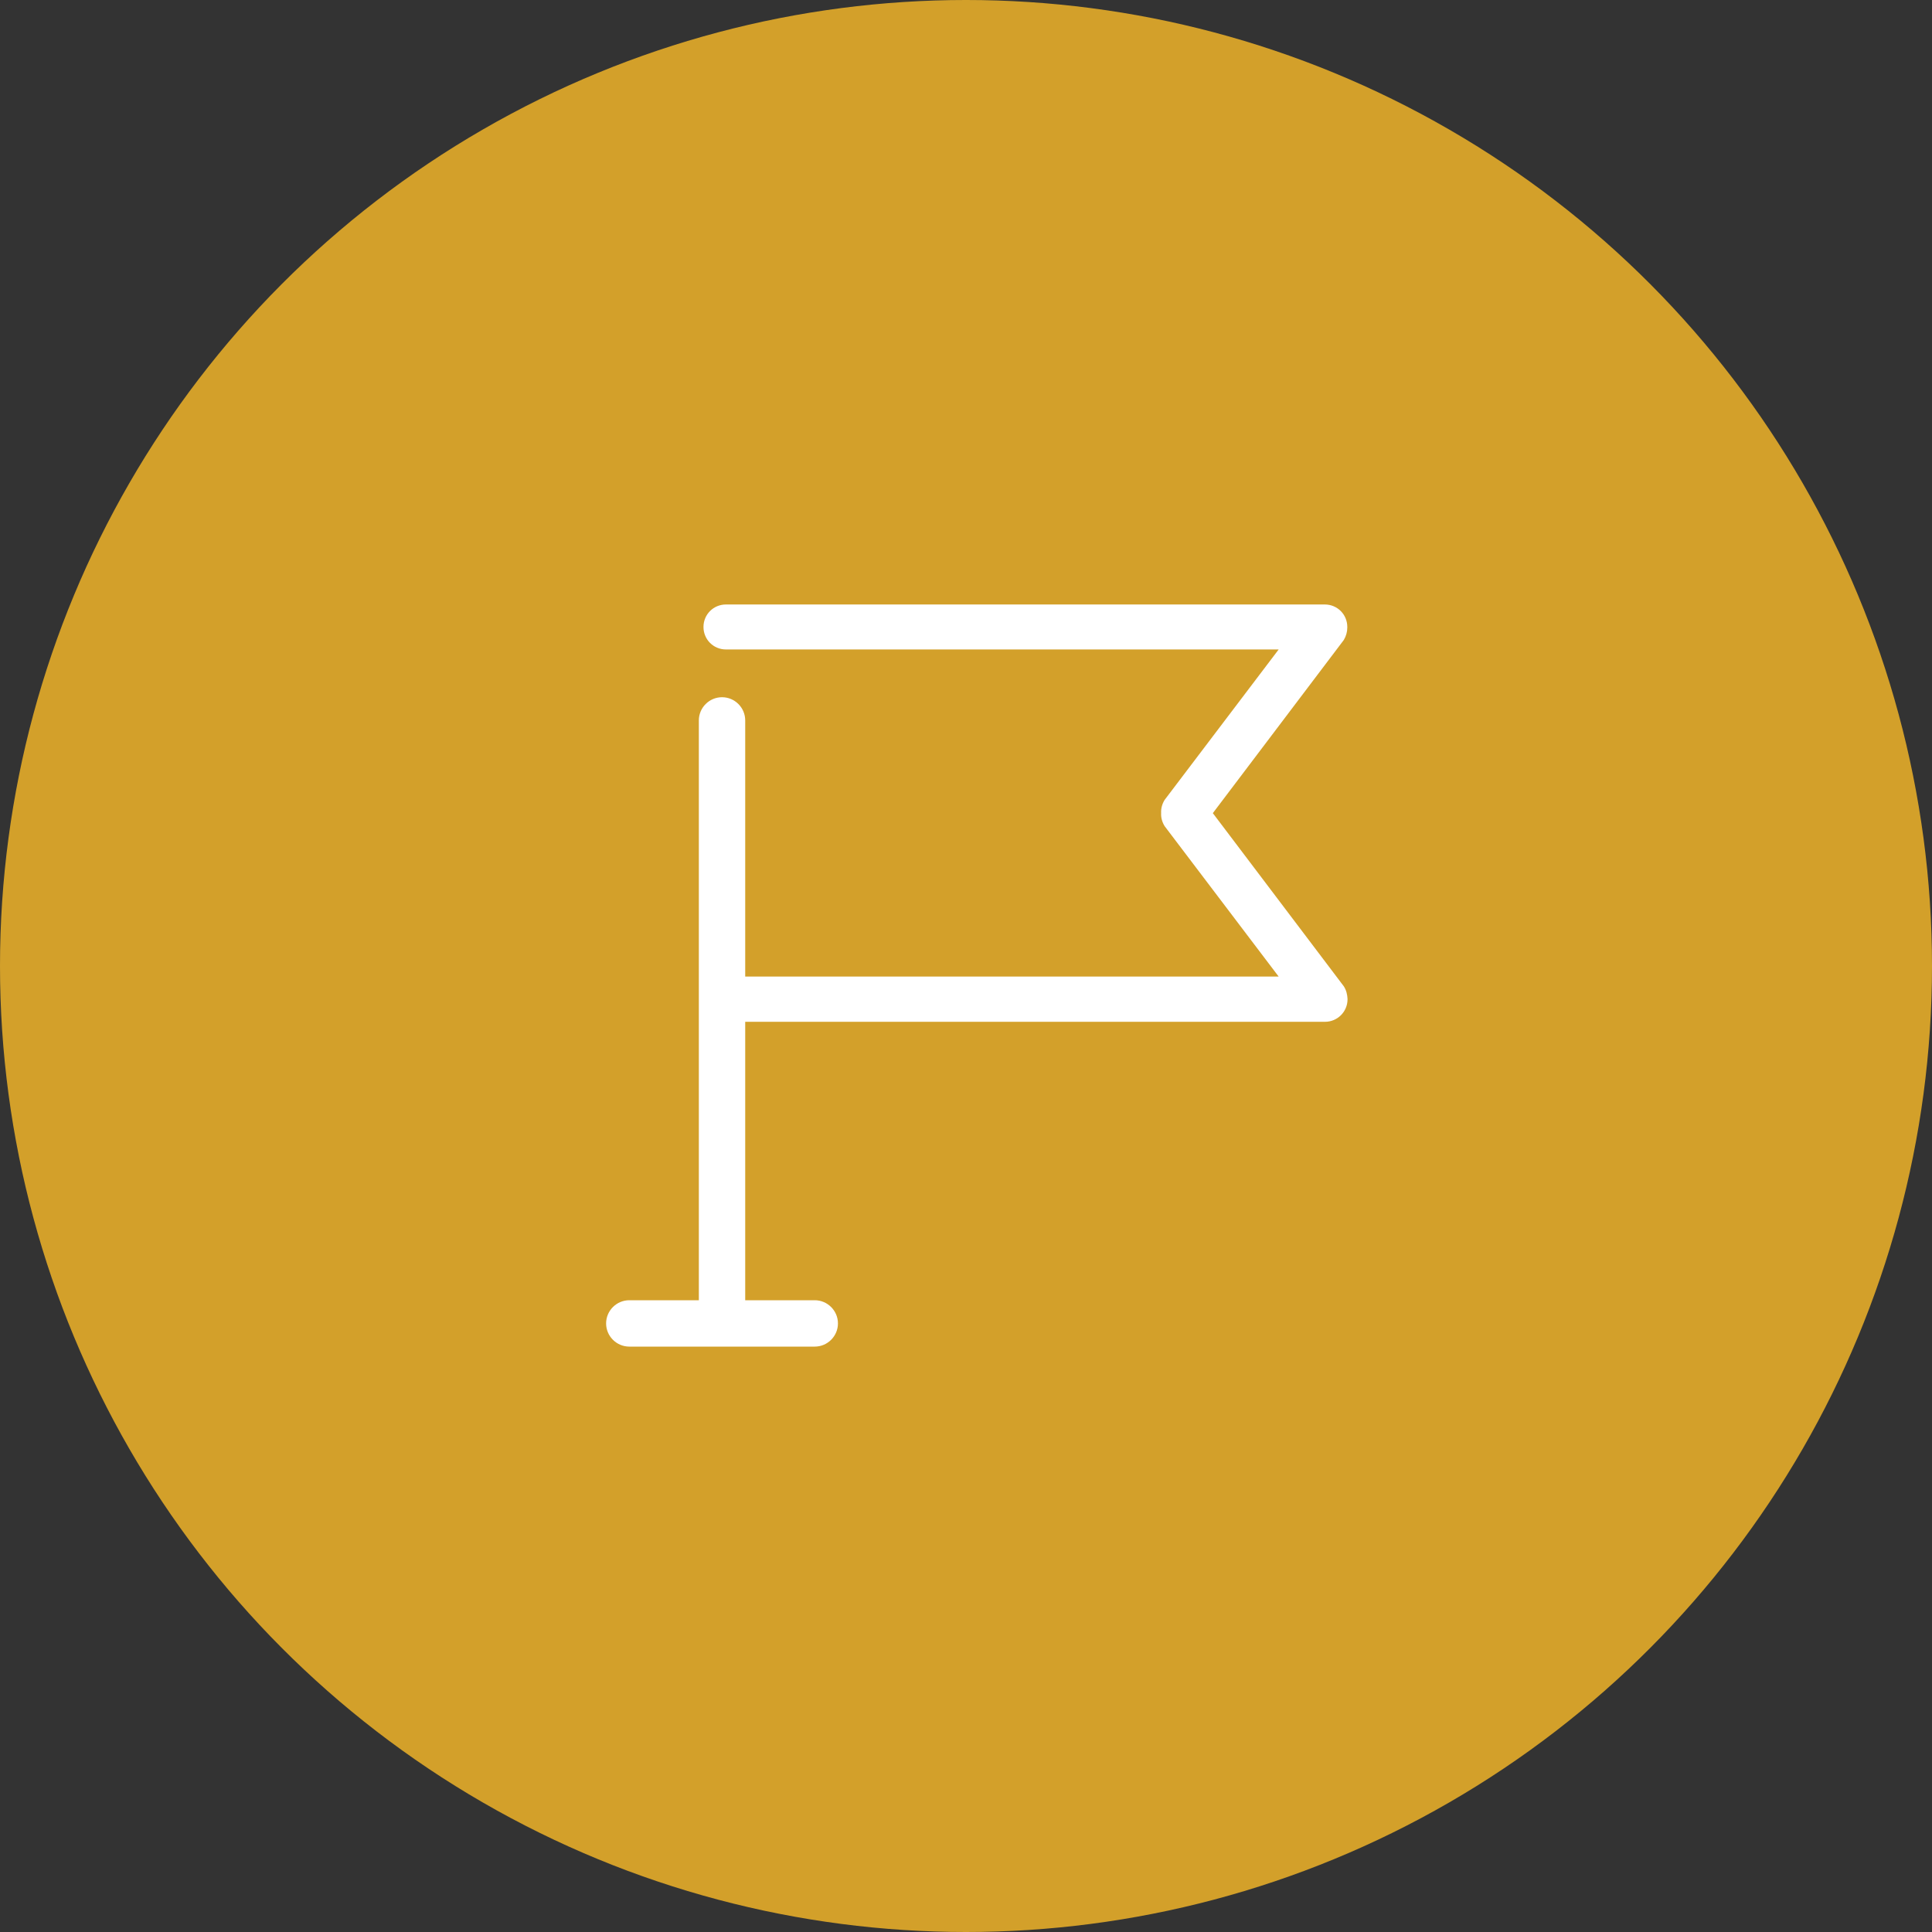 <svg xmlns="http://www.w3.org/2000/svg" width="100" height="100" viewBox="0 0 100 100">
  <rect x="0" y="0" width="100" height="100" fill="#333333" stroke="none"/>
  <g fill="none" fill-rule="evenodd">
    <ellipse cx="50" cy="50" fill="#D3A02A" rx="50" ry="50"/>
    <path fill="#FFFFFF" fill-rule="nonzero" d="M38.556,20.052 L31.776,11.088 L38.556,2.124 C38.676,1.92 38.736,1.704 38.736,1.476 L38.736,1.452 C38.736,0.804 38.22,0.288 37.572,0.288 L6.576,0.288 C5.928,0.288 5.412,0.804 5.412,1.452 C5.412,2.1 5.928,2.616 6.576,2.616 L35.184,2.616 L29.28,10.404 C29.148,10.62 29.088,10.848 29.1,11.088 C29.088,11.316 29.148,11.544 29.28,11.76 L35.184,19.548 L7.572,19.548 L7.572,6.288 C7.572,5.628 7.032,5.088 6.372,5.088 C5.712,5.088 5.172,5.628 5.172,6.288 L5.172,36.3 L1.572,36.3 C0.912,36.3 0.372,36.84 0.372,37.5 C0.372,38.16 0.912,38.7 1.572,38.7 L11.172,38.7 C11.832,38.7 12.372,38.16 12.372,37.5 C12.372,36.84 11.832,36.3 11.172,36.3 L7.572,36.3 L7.572,21.888 L37.584,21.888 C38.22,21.888 38.748,21.372 38.748,20.724 L38.748,20.7 C38.736,20.484 38.688,20.256 38.556,20.052 L38.556,20.052 Z" transform="translate(31 31)"/>
  </g>
</svg>
